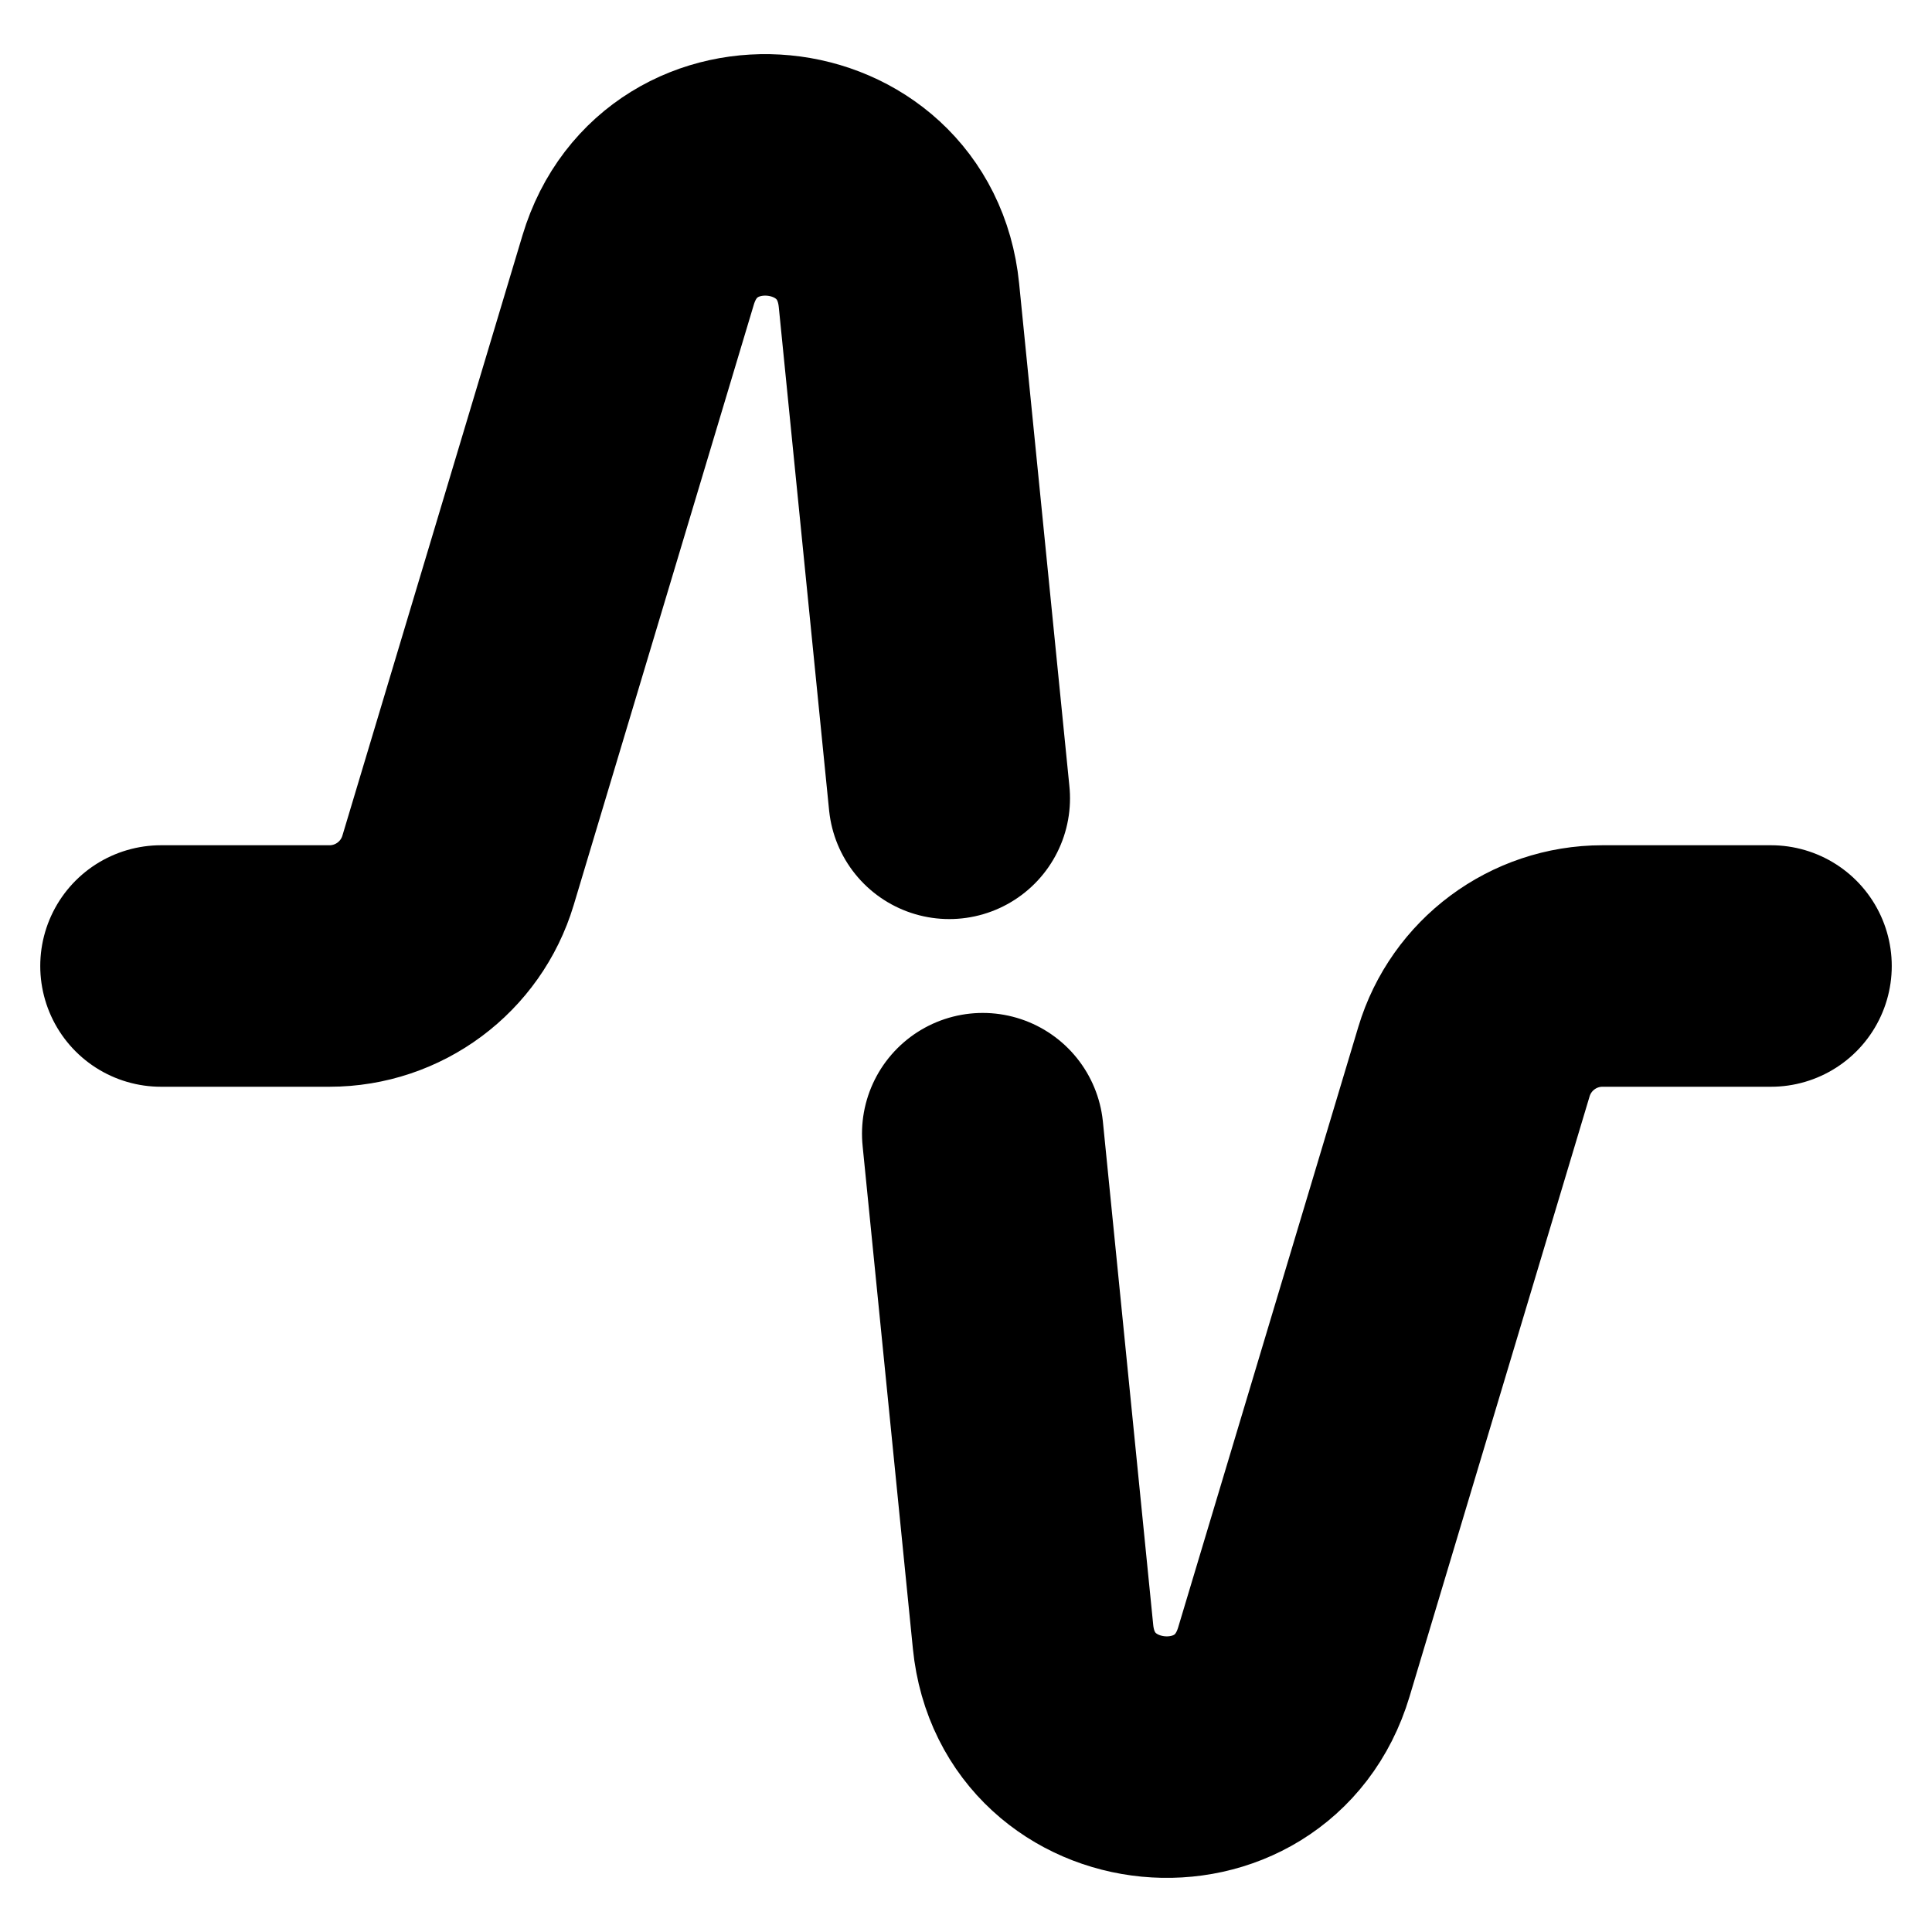 <svg width="24" height="24" viewBox="0 0 24 24" fill="none" xmlns="http://www.w3.org/2000/svg">
<path d="M2 12H4.093C4.829 12 5.478 11.517 5.69 10.812L7.927 3.355C8.449 1.615 10.986 1.859 11.167 3.667L11.792 9.917M22 12H19.907C19.171 12 18.522 12.483 18.31 13.188L16.073 20.645C15.551 22.385 13.014 22.141 12.833 20.333L12.208 14.083" stroke="black" stroke-width="3" stroke-linecap="round" stroke-linejoin="round"/>
</svg>
